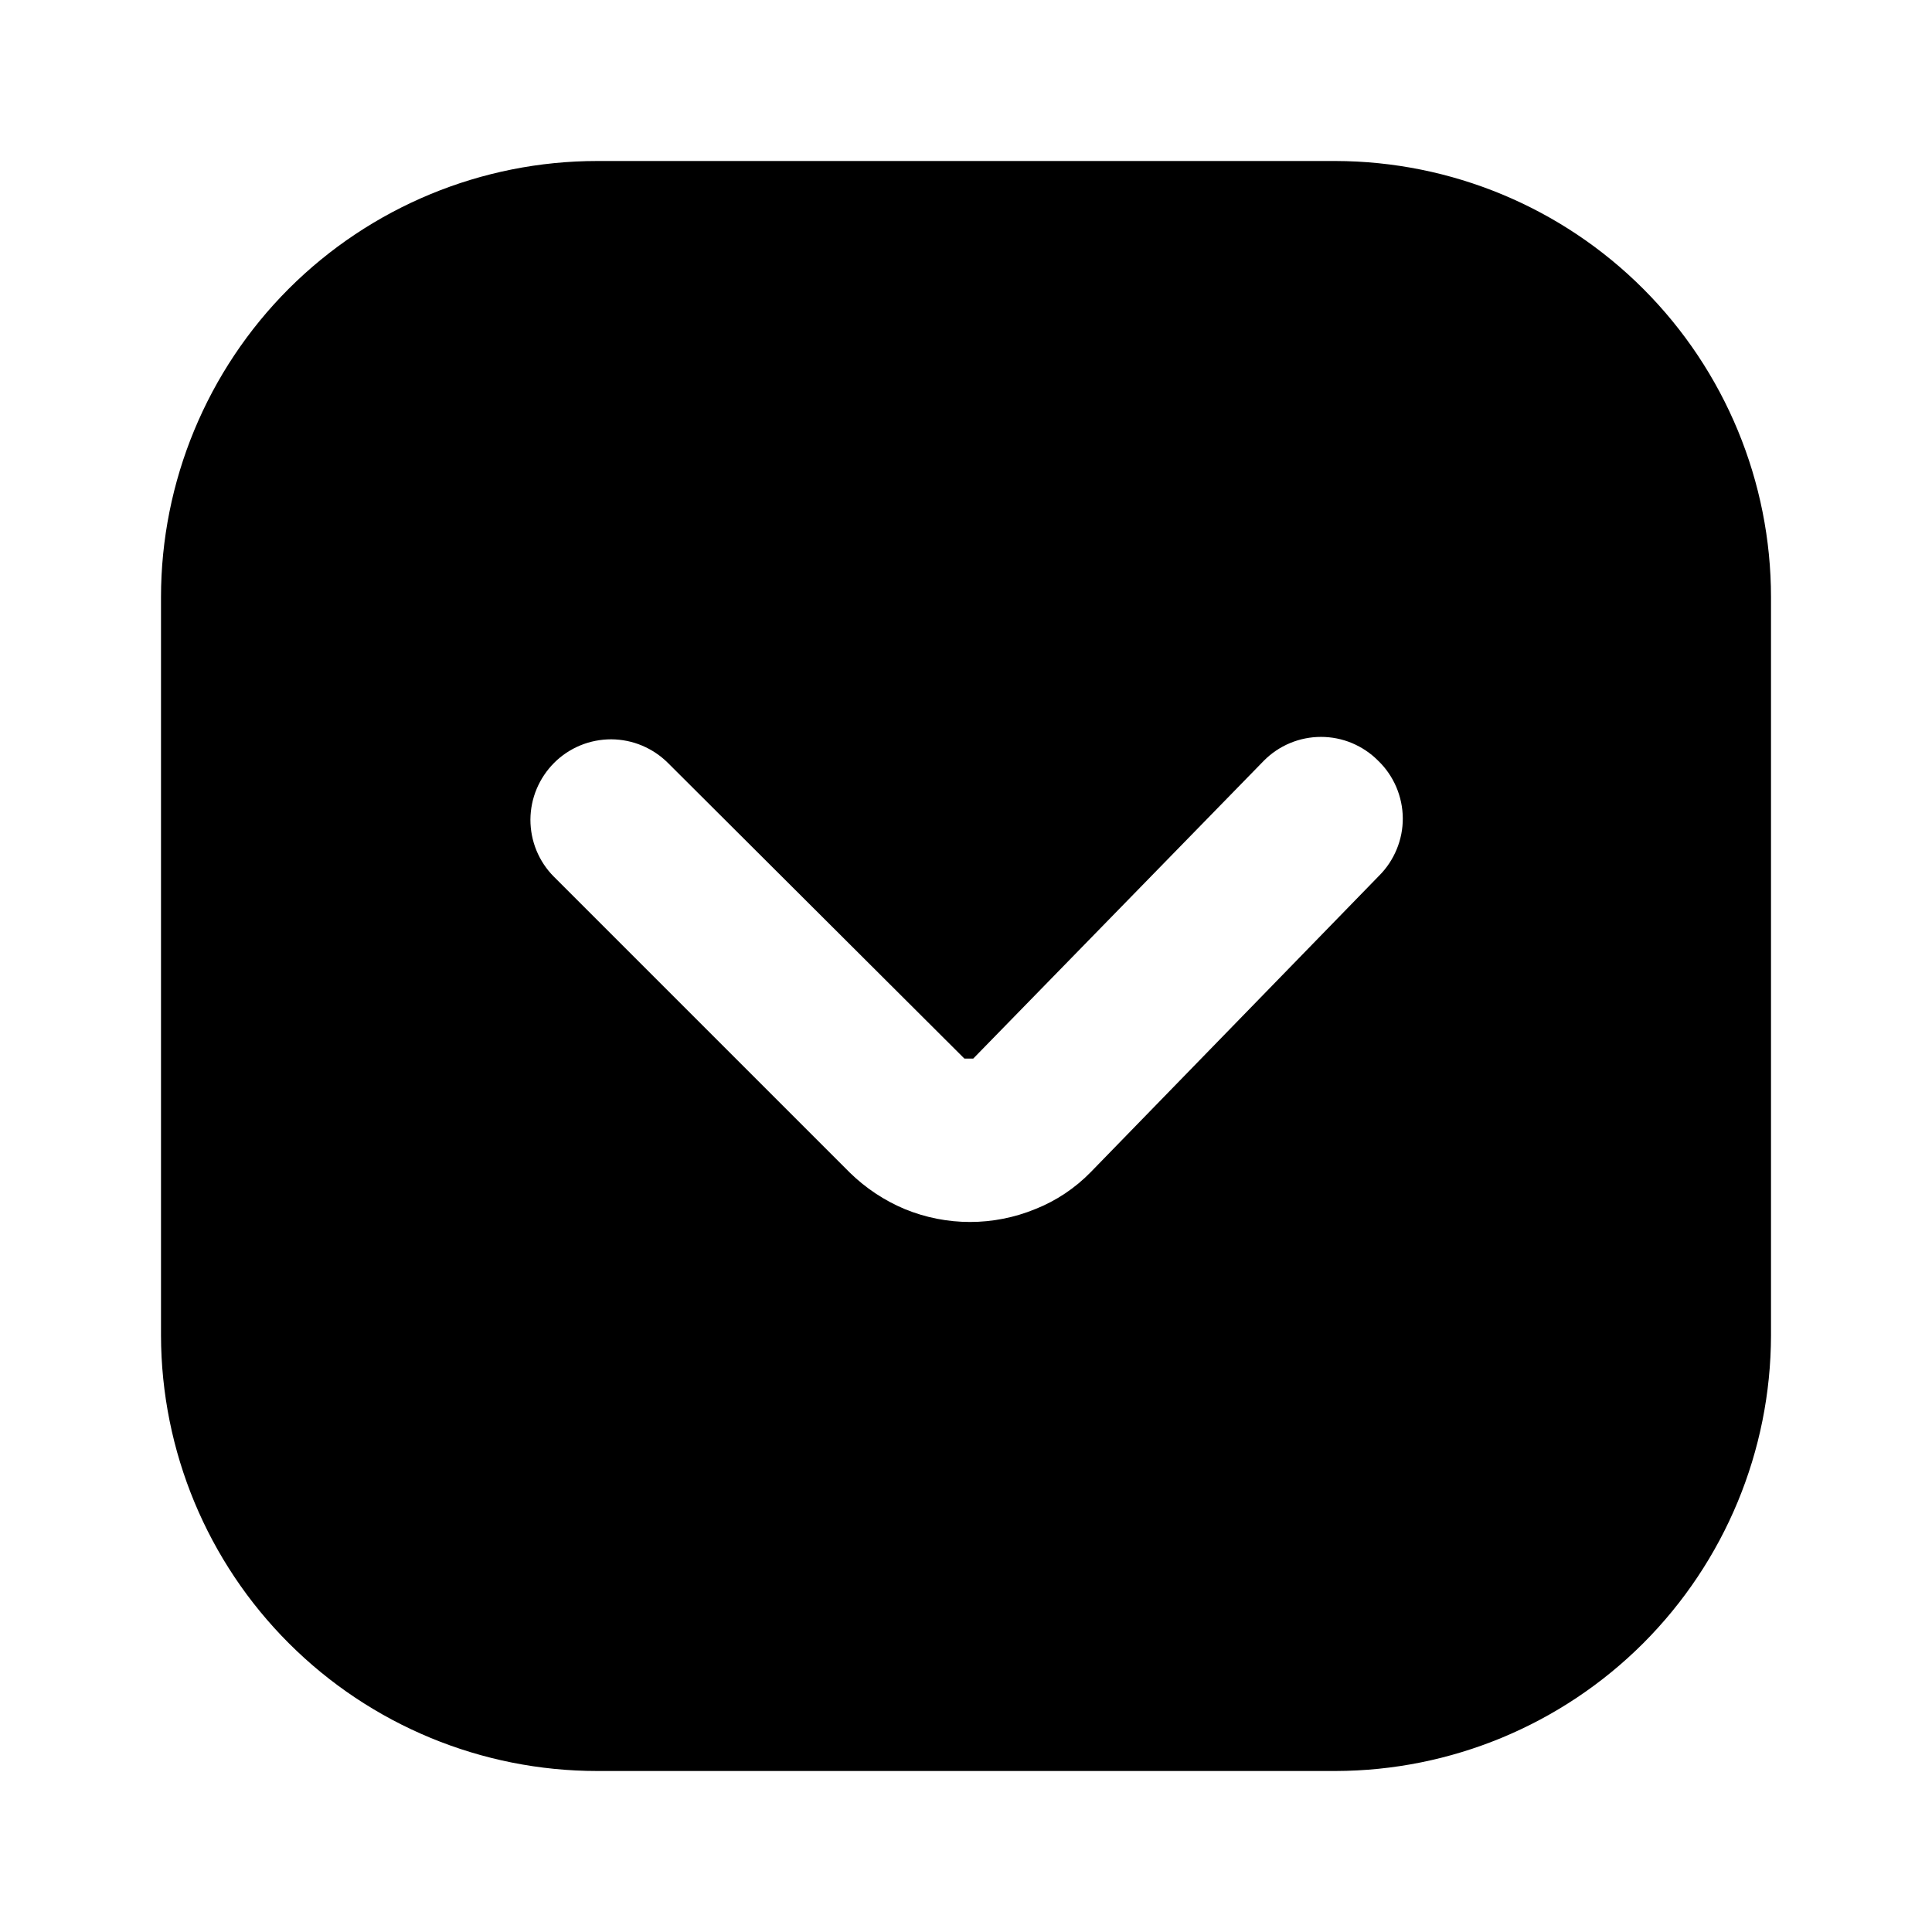<svg viewBox="0 0 24 24" fill="none" xmlns="http://www.w3.org/2000/svg">
<path d="M16.59 2H7.42C5.983 2 4.604 2.571 3.587 3.587C2.571 4.604 2 5.983 2 7.42V16.59C2.003 18.026 2.575 19.402 3.591 20.416C4.607 21.43 5.984 22 7.42 22H16.59C18.024 21.997 19.398 21.427 20.413 20.413C21.427 19.398 21.997 18.024 22 16.59V7.42C22 5.984 21.43 4.607 20.416 3.591C19.402 2.575 18.026 2.003 16.59 2ZM17.13 10.88L13.55 14.56C13.355 14.76 13.12 14.917 12.86 15.02C12.341 15.233 11.759 15.233 11.24 15.02C10.987 14.914 10.756 14.761 10.56 14.57L6.88 10.89C6.787 10.797 6.714 10.686 6.664 10.565C6.614 10.443 6.589 10.313 6.589 10.181C6.59 10.05 6.616 9.92 6.667 9.799C6.718 9.678 6.792 9.568 6.885 9.475C6.978 9.382 7.089 9.309 7.21 9.259C7.332 9.209 7.462 9.184 7.594 9.184C7.725 9.185 7.855 9.211 7.976 9.262C8.097 9.313 8.207 9.387 8.3 9.48L11.98 13.15H12.09L15.7 9.45C15.793 9.356 15.903 9.282 16.025 9.231C16.147 9.18 16.278 9.154 16.41 9.154C16.542 9.154 16.673 9.18 16.795 9.231C16.916 9.282 17.027 9.356 17.12 9.45C17.216 9.542 17.292 9.653 17.345 9.776C17.397 9.898 17.425 10.03 17.426 10.163C17.427 10.296 17.401 10.428 17.35 10.551C17.299 10.674 17.225 10.786 17.13 10.88Z" fill="currentColor"/>
</svg>
